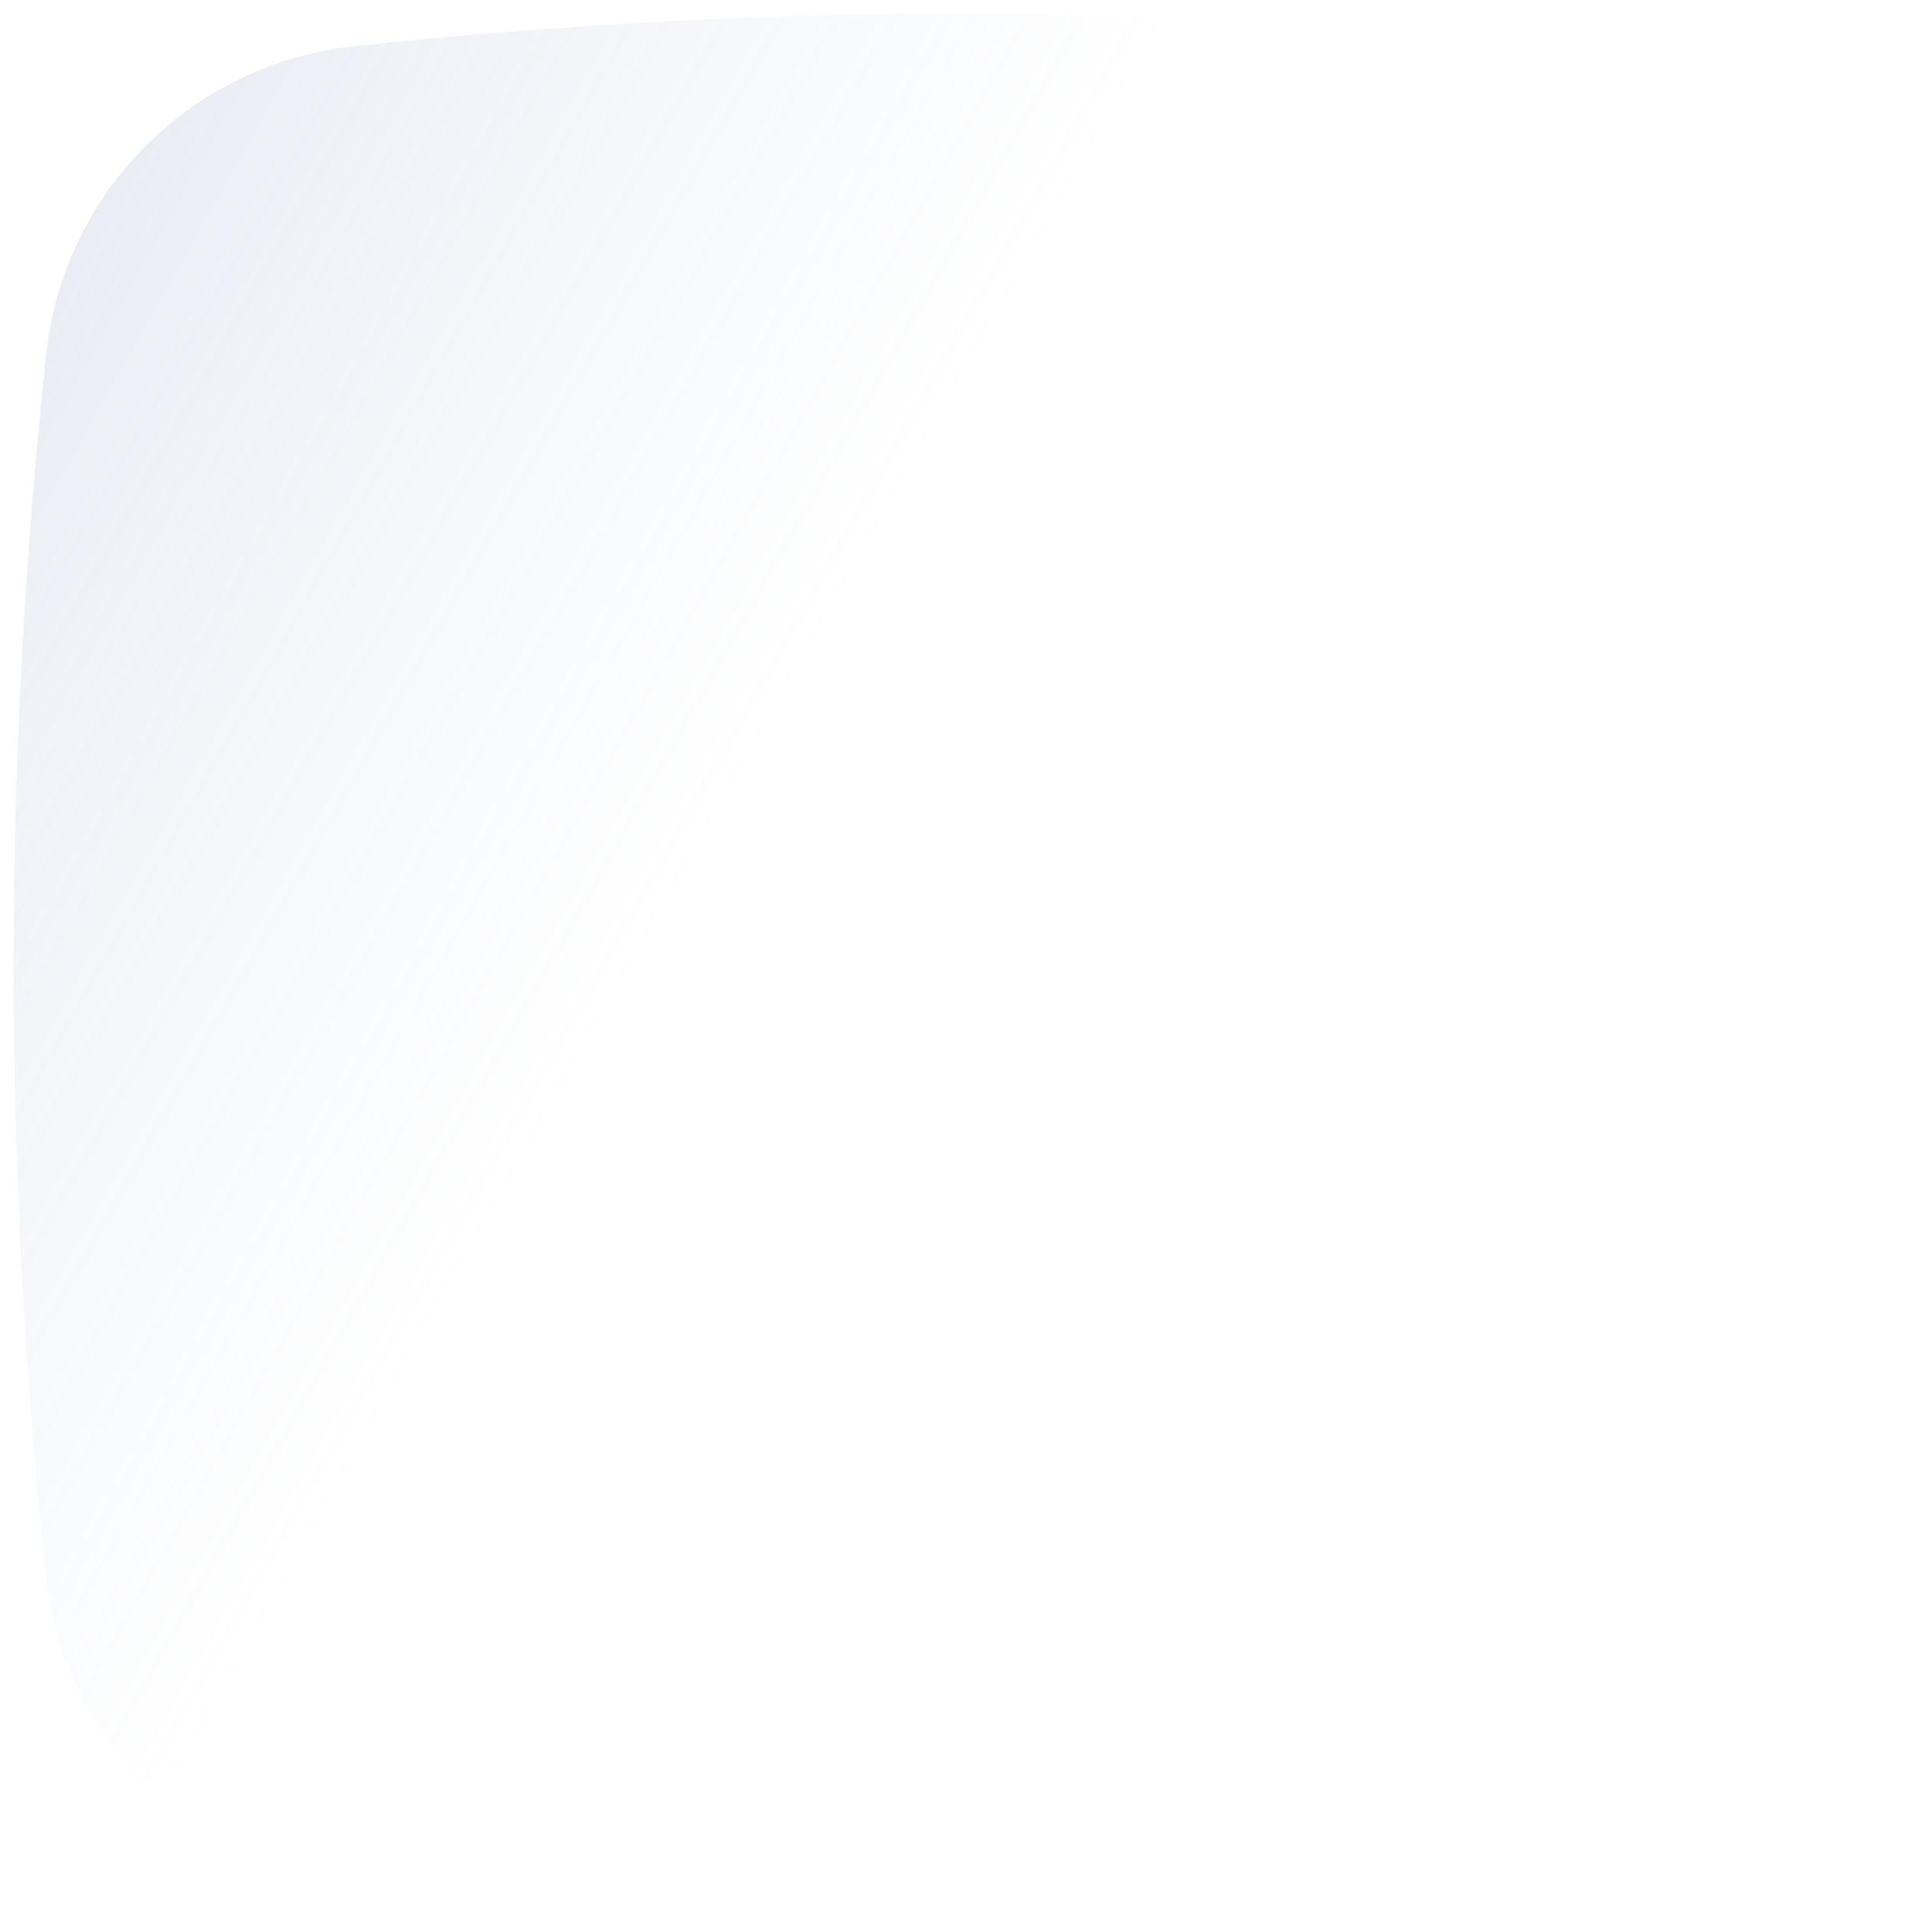 <svg width="18" height="18" viewBox="0 0 18 18" fill="none" xmlns="http://www.w3.org/2000/svg">
<path d="M17.57 3.301C17.409 1.787 16.213 0.592 14.699 0.43C10.904 0.025 7.097 0.025 3.301 0.43C1.787 0.592 0.592 1.787 0.43 3.301C0.025 7.096 0.025 10.903 0.43 14.699C0.592 16.212 1.787 17.408 3.301 17.569C7.097 17.974 10.904 17.974 14.699 17.569C16.213 17.408 17.409 16.212 17.57 14.699C17.975 10.903 17.975 7.096 17.57 3.301Z" fill="url(#paint0_linear_0_169)"/>
<defs>
<linearGradient id="paint0_linear_0_169" x1="6.671" y1="7.69" x2="-27.211" y2="-11.37" gradientUnits="userSpaceOnUse">
<stop stop-color="#A1B5D8" stop-opacity="0"/>
<stop offset="0.309" stop-color="#90A2BD" stop-opacity="0.31"/>
<stop offset="0.755" stop-color="#7C8B9C" stop-opacity="0.757"/>
<stop offset="1" stop-color="#748290"/>
</linearGradient>
</defs>
</svg>
